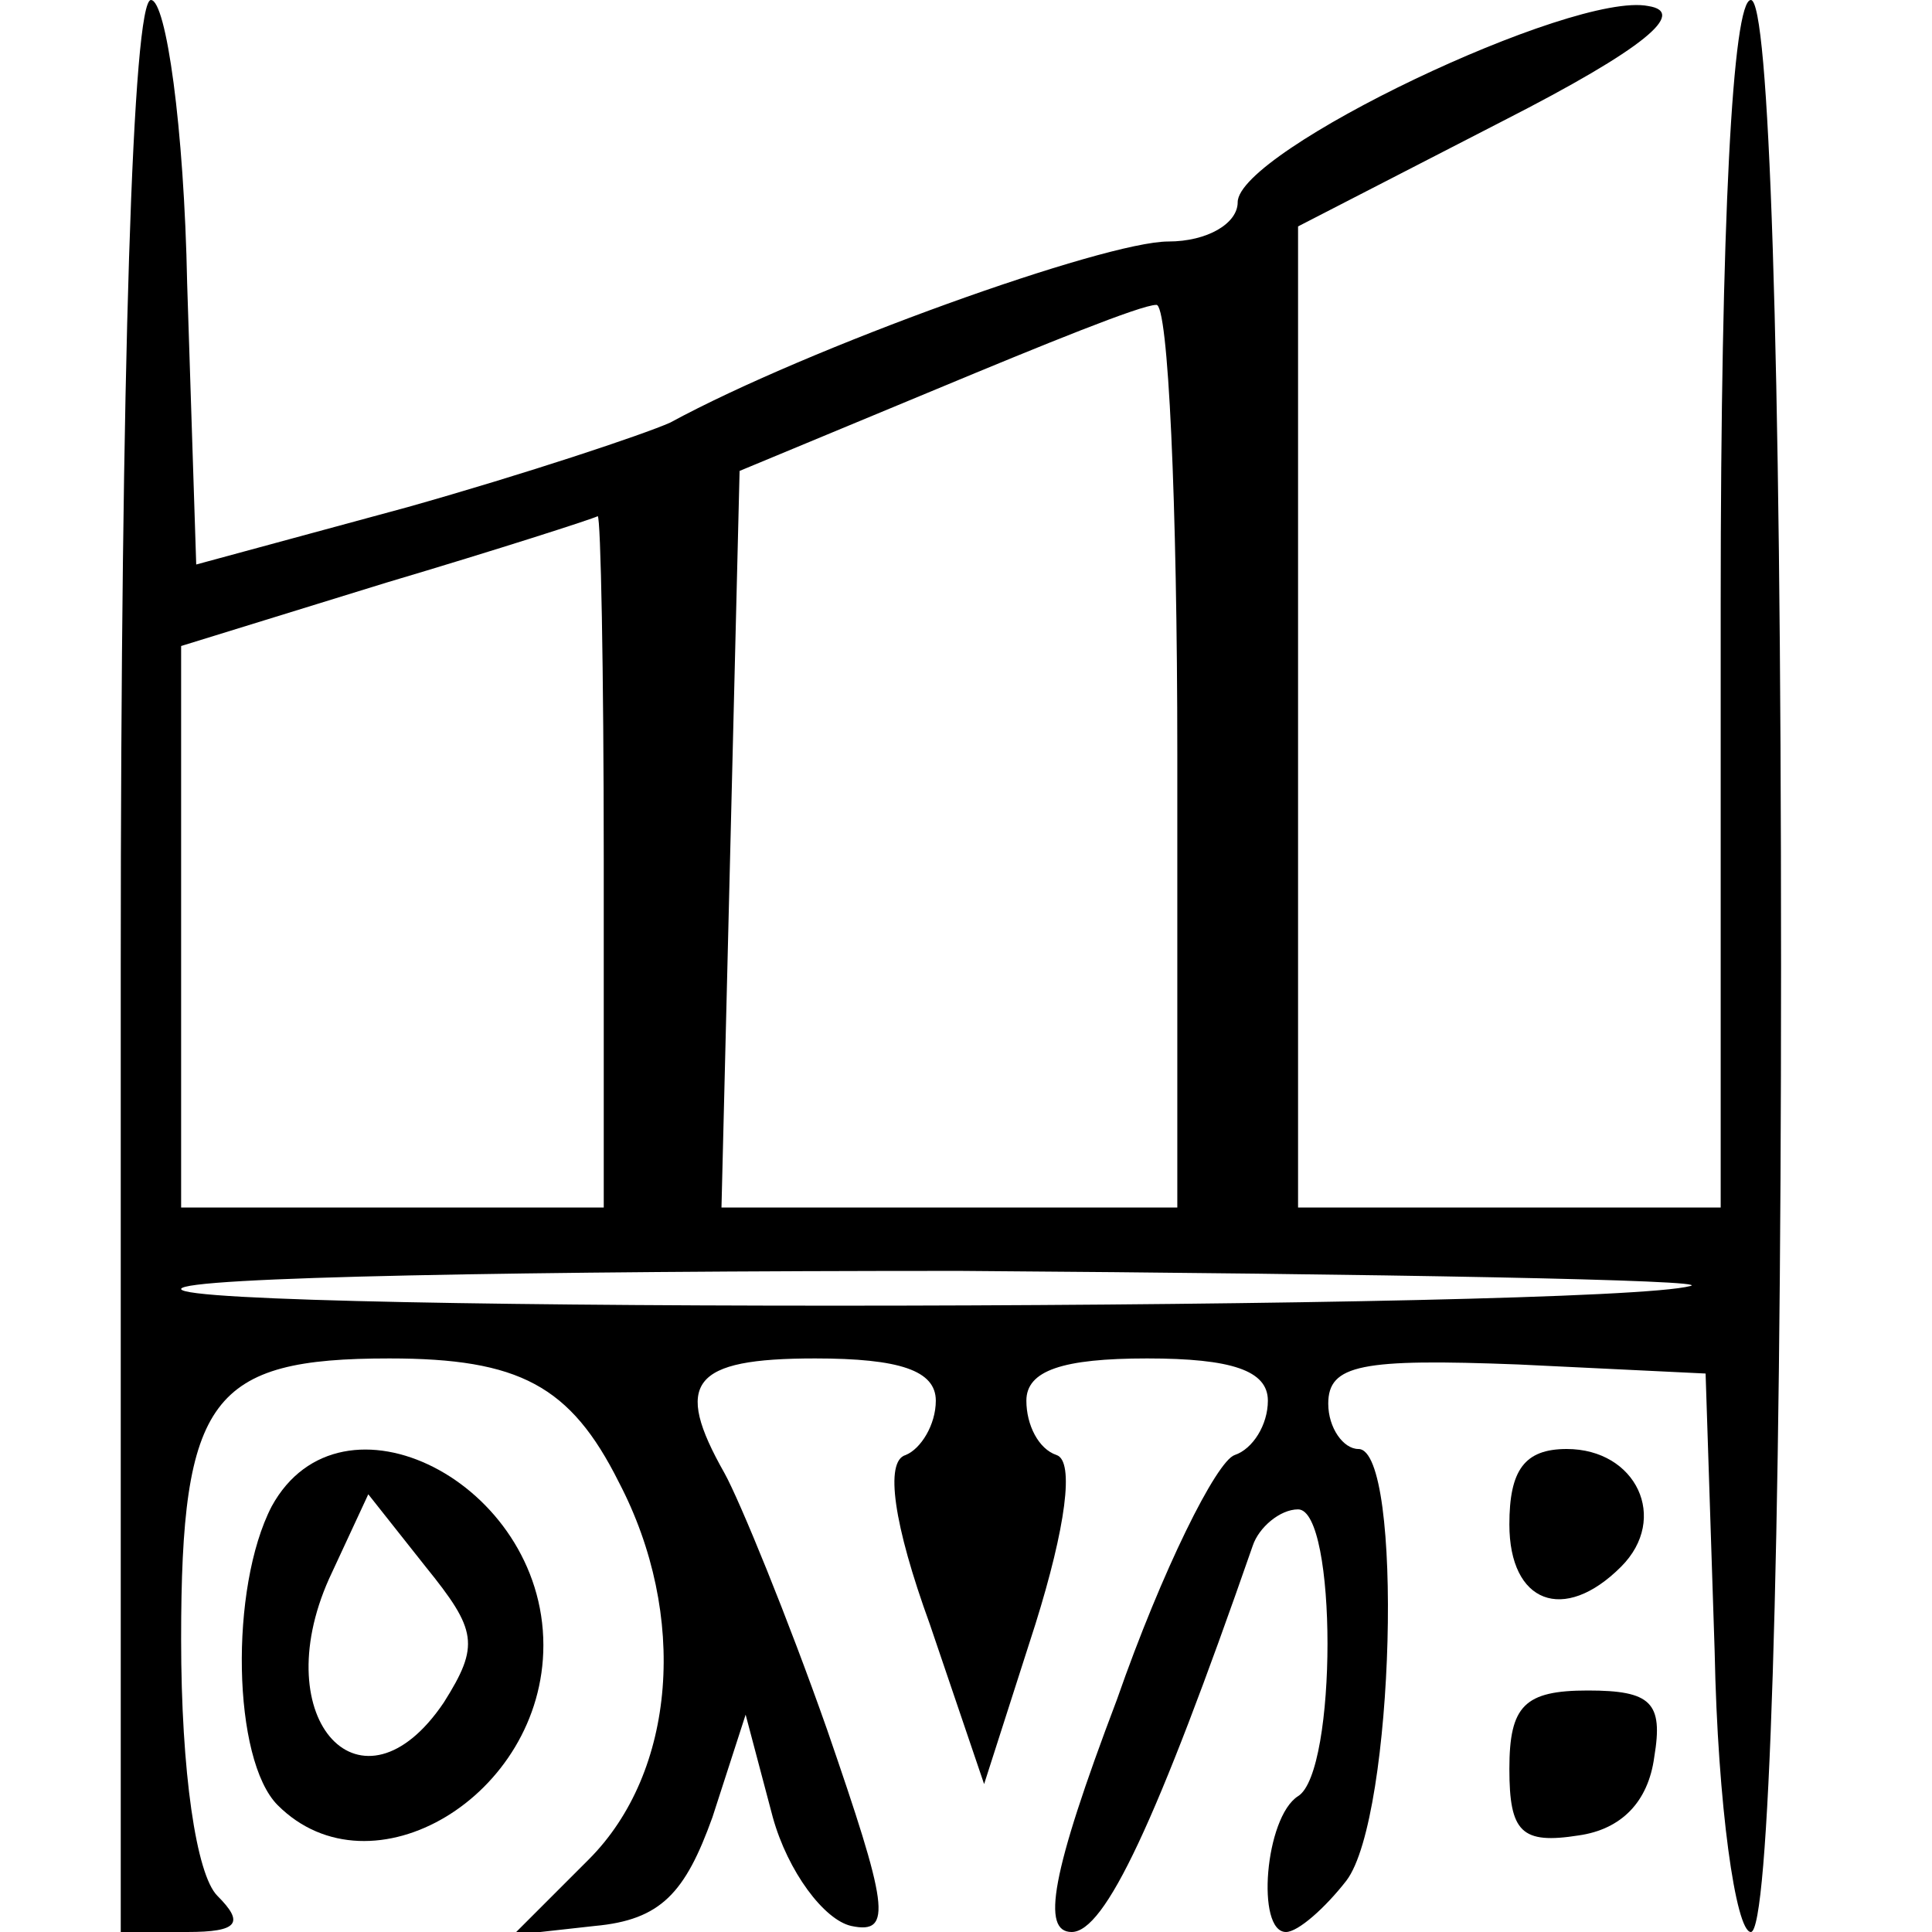 <?xml version="1.0" standalone="no"?>
<!DOCTYPE svg PUBLIC "-//W3C//DTD SVG 20010904//EN"
 "http://www.w3.org/TR/2001/REC-SVG-20010904/DTD/svg10.dtd">
<svg version="1.0" xmlns="http://www.w3.org/2000/svg"
 width="64pt" height="64pt" viewBox="0 0 64 64"
 preserveAspectRatio="xMidYMid meet">
<g transform="translate(0,64) scale(0.1,-0.1)"
fill="#000000" stroke="none">
<path d="M40 320 l0 -320 22 0 c17 0 19 3 10 12 -7 7 -12 41 -12 85 0 80 10
93 69 93 43 0 60 -9 76 -41 23 -44 19 -96 -10 -125 l-25 -25 27 3 c22 2 30 11
39 36 l11 34 9 -34 c5 -18 17 -34 26 -36 14 -3 12 7 -8 65 -13 37 -29 76 -34
85 -17 30 -11 38 30 38 28 0 40 -4 40 -14 0 -8 -5 -16 -10 -18 -7 -2 -4 -23 8
-56 l18 -53 17 53 c10 32 13 54 7 56 -6 2 -10 10 -10 18 0 10 12 14 40 14 28
0 40 -4 40 -14 0 -8 -5 -16 -11 -18 -6 -2 -24 -38 -39 -81 -22 -58 -25 -77
-15 -77 11 0 28 36 60 128 2 6 9 12 15 12 13 0 13 -87 0 -95 -11 -7 -14 -45
-4 -45 4 0 13 8 20 17 16 21 19 143 4 143 -5 0 -10 7 -10 15 0 13 11 15 63 13
l62 -3 3 -92 c1 -51 7 -93 12 -93 6 0 10 122 10 320 0 207 -4 320 -10 320 -6
0 -10 -73 -10 -200 l0 -200 -70 0 -70 0 0 163 0 162 68 35 c47 24 61 36 48 38
-25 5 -136 -48 -136 -65 0 -7 -10 -13 -23 -13 -21 0 -119 -35 -165 -60 -9 -4
-48 -17 -87 -28 l-70 -19 -3 93 c-1 52 -7 94 -12 94 -6 0 -10 -121 -10 -320z
m350 70 l0 -150 -75 0 -76 0 3 122 3 122 65 27 c36 15 68 28 73 28 4 1 7 -66
7 -149z m-190 -35 l0 -115 -70 0 -70 0 0 93 0 93 68 21 c37 11 68 21 70 22 1
0 2 -51 2 -114z m360 -141 c-30 -8 -500 -9 -500 -1 0 4 116 6 258 6 141 -1
250 -3 242 -5z"/>
<path d="M90 141 c-14 -27 -13 -84 2 -99 31 -31 88 3 88 53 0 54 -67 88 -90
46z m57 -65 c-27 -40 -59 -6 -38 41 l13 28 19 -24 c17 -21 18 -26 6 -45z"/>
<path d="M500 135 c0 -26 18 -33 37 -14 16 16 5 39 -18 39 -14 0 -19 -7 -19
-25z"/>
<path d="M500 54 c0 -21 4 -25 23 -22 14 2 23 11 25 26 3 18 -1 22 -22 22 -21
0 -26 -5 -26 -26z"/>
</g>
</svg>
